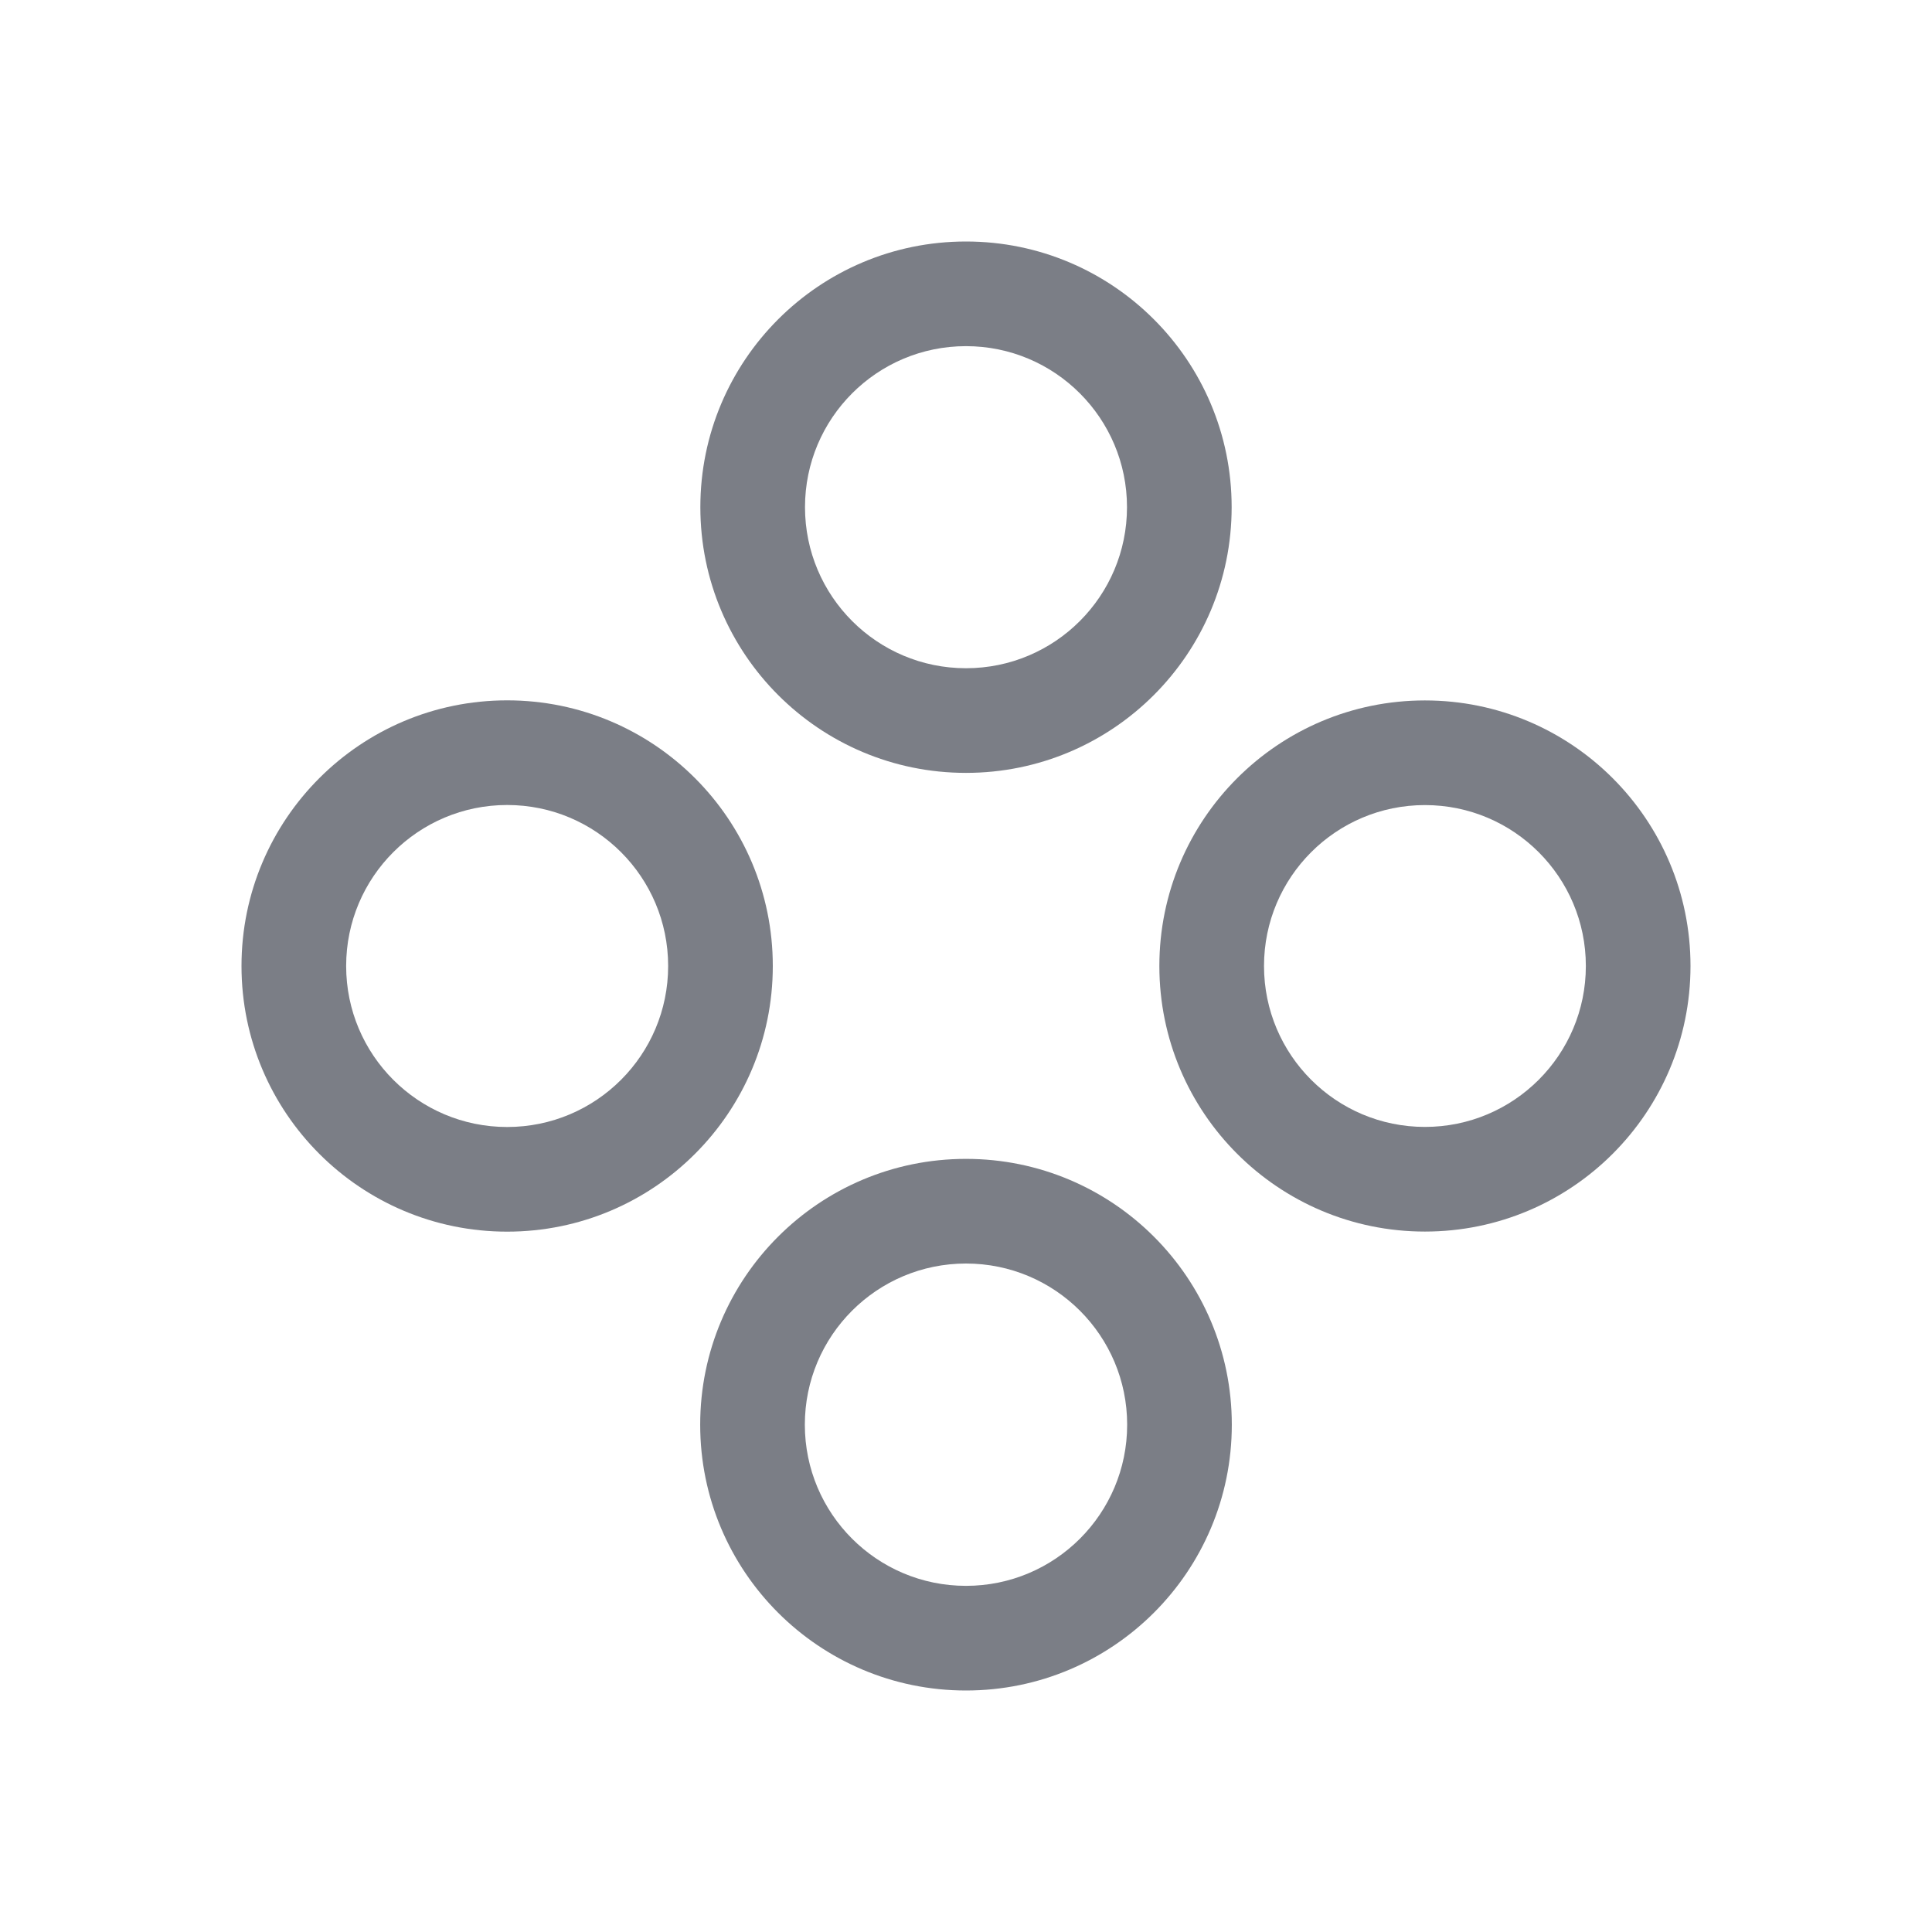 <svg width="24" height="24" viewBox="0 0 24 24" fill="none" xmlns="http://www.w3.org/2000/svg">
<path fill-rule="evenodd" clip-rule="evenodd" d="M15.3 6.3C15.3 8.123 13.823 9.601 12 9.601C10.177 9.601 8.7 8.123 8.7 6.3C8.7 4.478 10.177 3 12 3C13.823 3 15.3 4.478 15.3 6.3ZM14 6.3C14 7.405 13.105 8.301 12 8.301C10.895 8.301 10 7.405 10 6.3C10 5.196 10.895 4.3 12 4.3C13.105 4.3 14 5.196 14 6.3Z" fill="#7B7E86"/>
<path fill-rule="evenodd" clip-rule="evenodd" d="M15.302 17.698C15.302 19.522 13.824 21 12 21C10.176 21 8.698 19.522 8.698 17.698C8.698 15.874 10.176 14.396 12 14.396C13.824 14.396 15.302 15.874 15.302 17.698ZM14.002 17.698C14.002 18.804 13.106 19.7 12 19.7C10.894 19.7 9.998 18.804 9.998 17.698C9.998 16.592 10.894 15.696 12 15.696C13.106 15.696 14.002 16.592 14.002 17.698Z" fill="#7B7E86"/>
<path fill-rule="evenodd" clip-rule="evenodd" d="M9.6 12C9.6 10.177 8.123 8.7 6.3 8.7C4.478 8.7 3 10.177 3 12C3 13.823 4.478 15.3 6.3 15.3C8.123 15.3 9.6 13.823 9.6 12ZM8.3 12C8.3 10.895 7.405 10 6.3 10C5.196 10 4.3 10.895 4.3 12C4.3 13.105 5.196 14 6.3 14C7.405 14 8.3 13.105 8.3 12Z" fill="#7B7E86"/>
<path fill-rule="evenodd" clip-rule="evenodd" d="M17.701 8.701C19.523 8.701 21 10.178 21 12C21 13.822 19.523 15.299 17.701 15.299C15.879 15.299 14.402 13.822 14.402 12C14.402 10.178 15.879 8.701 17.701 8.701ZM17.701 10.001C18.805 10.001 19.7 10.896 19.7 12C19.7 13.104 18.805 13.999 17.701 13.999C16.597 13.999 15.702 13.104 15.702 12C15.702 10.896 16.597 10.001 17.701 10.001Z" fill="#7B7E86"/>
</svg>
